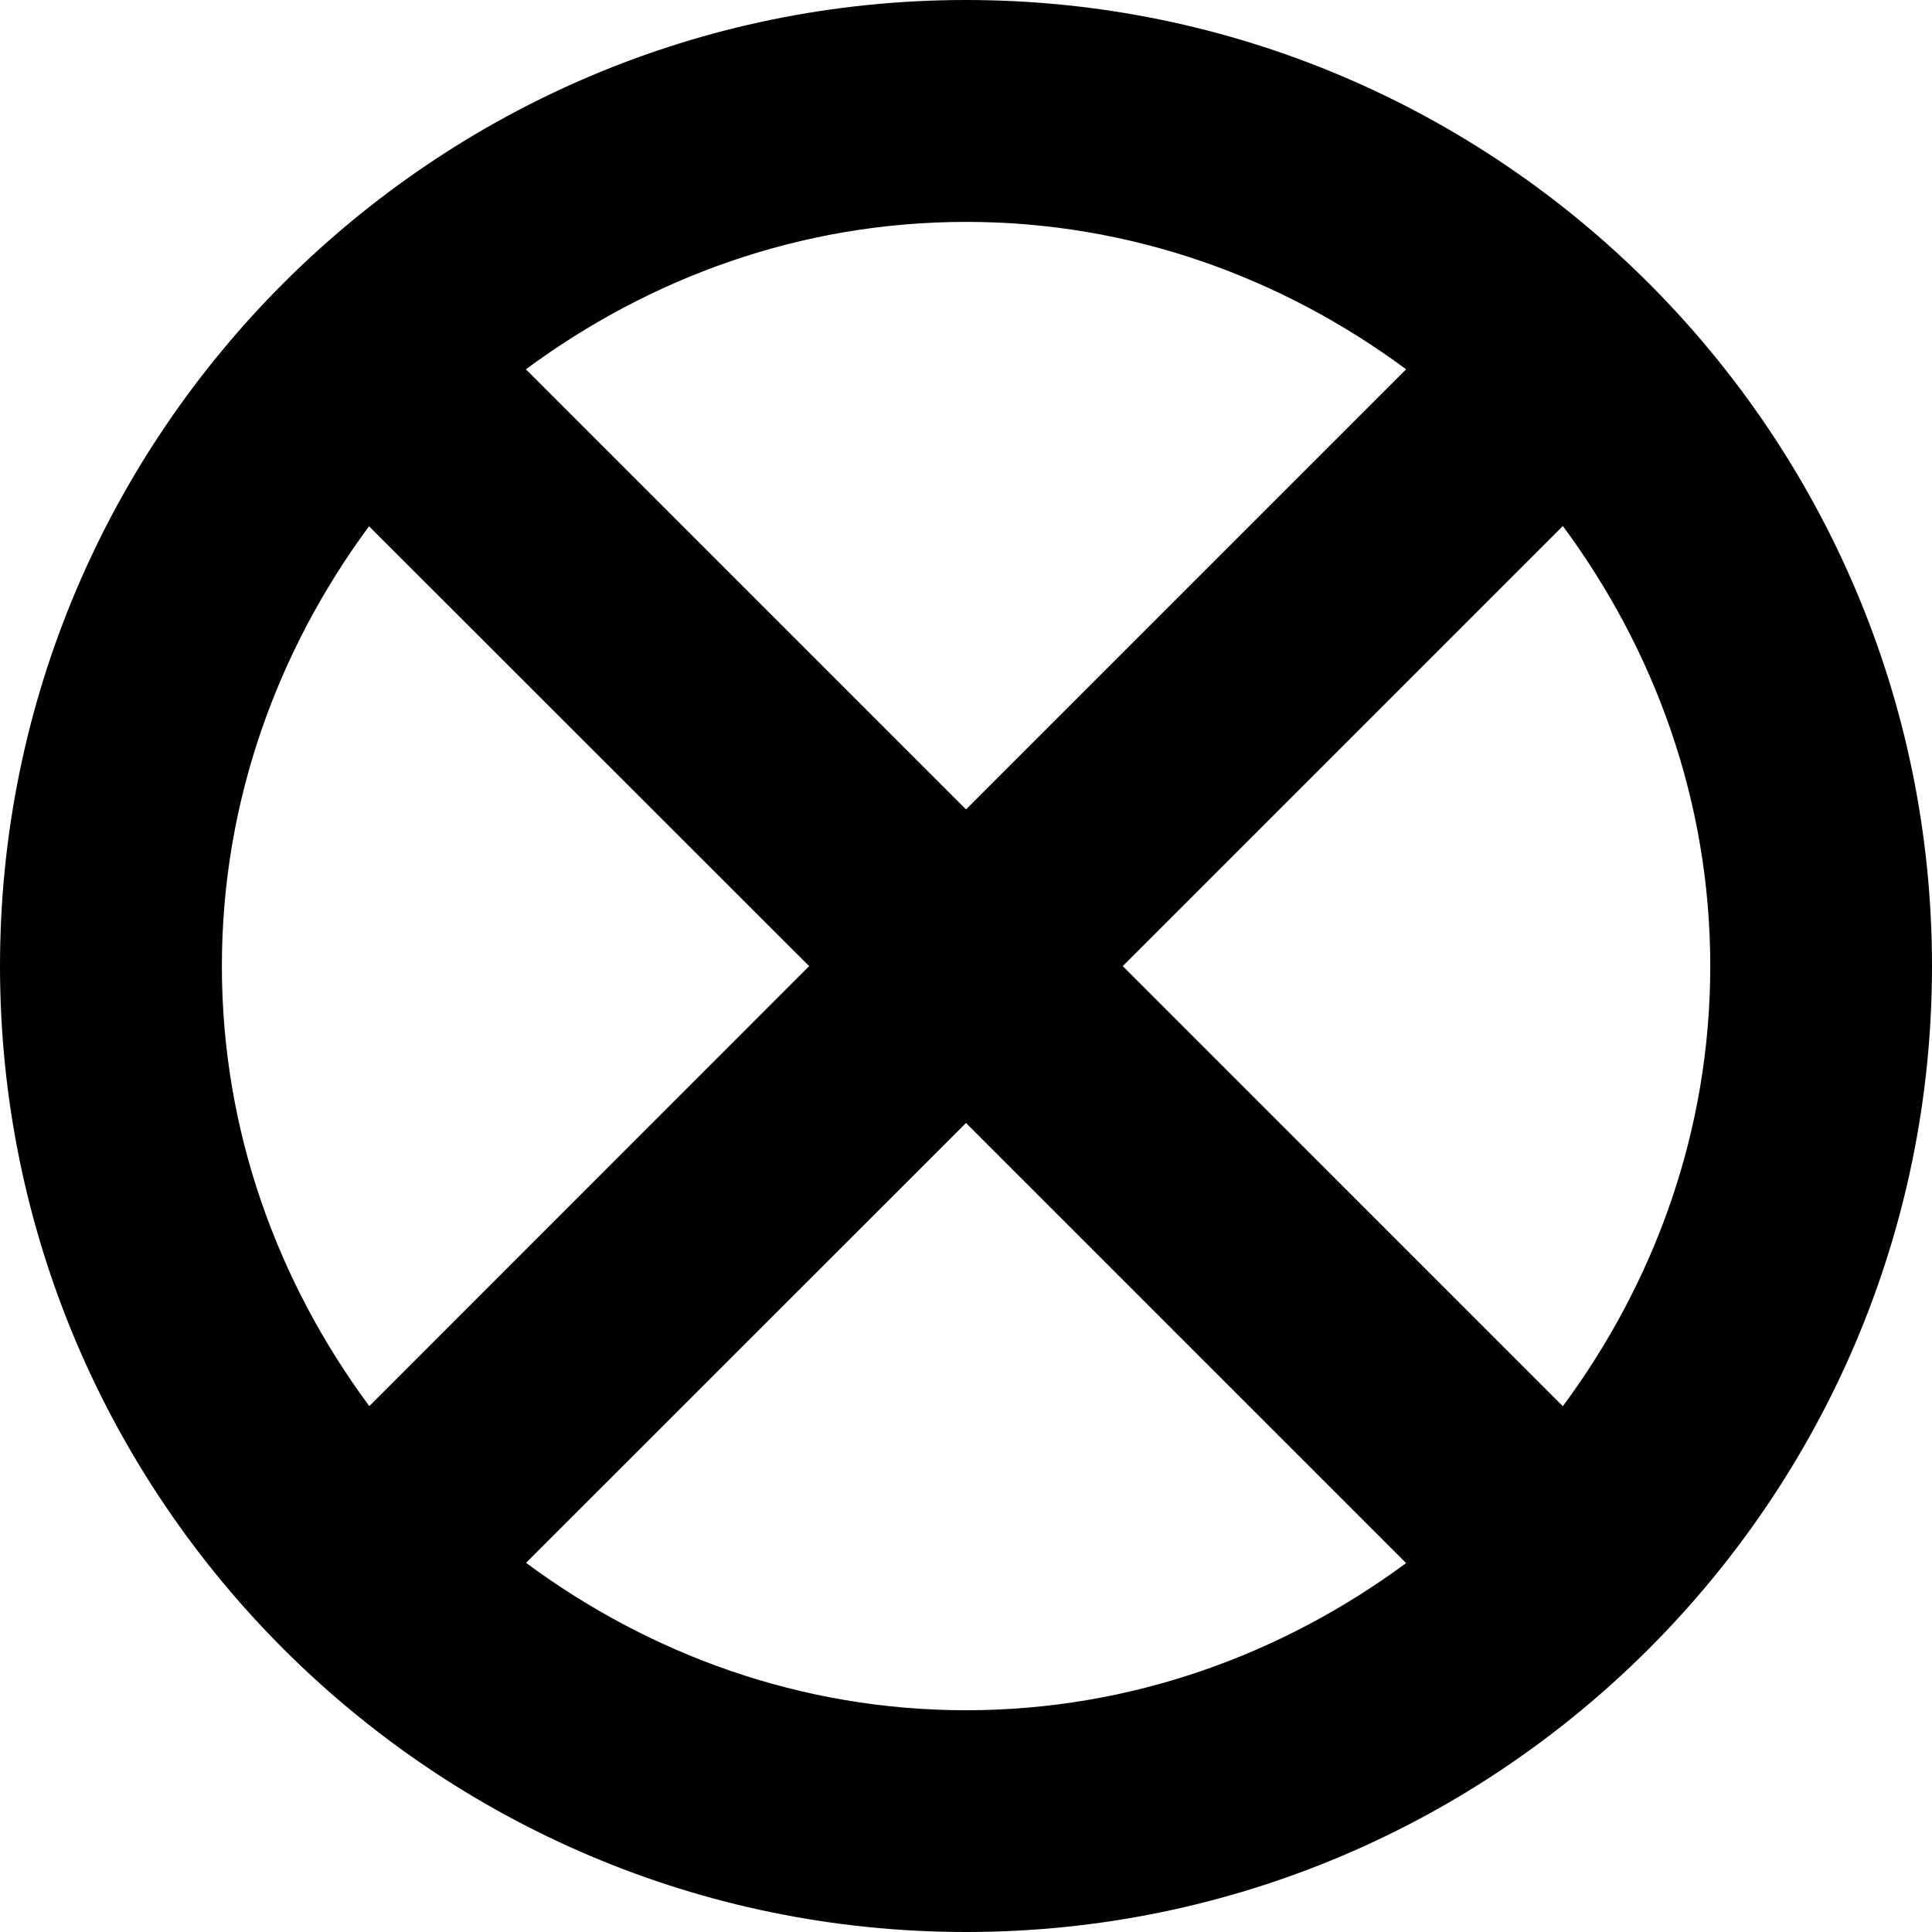 <svg xmlns="http://www.w3.org/2000/svg" xmlns:xlink="http://www.w3.org/1999/xlink" version="1.1" x="0px" y="0px" viewBox="0 0 100 100" enable-background="new 0 0 100 100" xml:space="preserve"><path d="M50.006,0C22.435,0,0,22.435,0,50.006C0,77.578,22.435,100,50.006,100C77.578,100,100,77.578,100,50.006  C100,22.435,77.578,0,50.006,0z M72.78,19.115L50,41.895l-22.78-22.78c6.399-4.733,14.231-7.63,22.786-7.63  C58.555,11.484,66.387,14.381,72.78,19.115z M11.484,50.006c0-8.542,2.897-16.374,7.617-22.767l22.78,22.767L19.115,72.78  C14.381,66.387,11.484,58.555,11.484,50.006z M27.227,80.892L50,58.125l22.78,22.78c-6.394,4.72-14.226,7.617-22.774,7.617  C41.452,88.522,33.62,85.625,27.227,80.892z M80.892,72.786l-22.779-22.78l22.779-22.78c4.733,6.393,7.631,14.225,7.631,22.78  C88.522,58.562,85.625,66.394,80.892,72.786z"></path></svg>